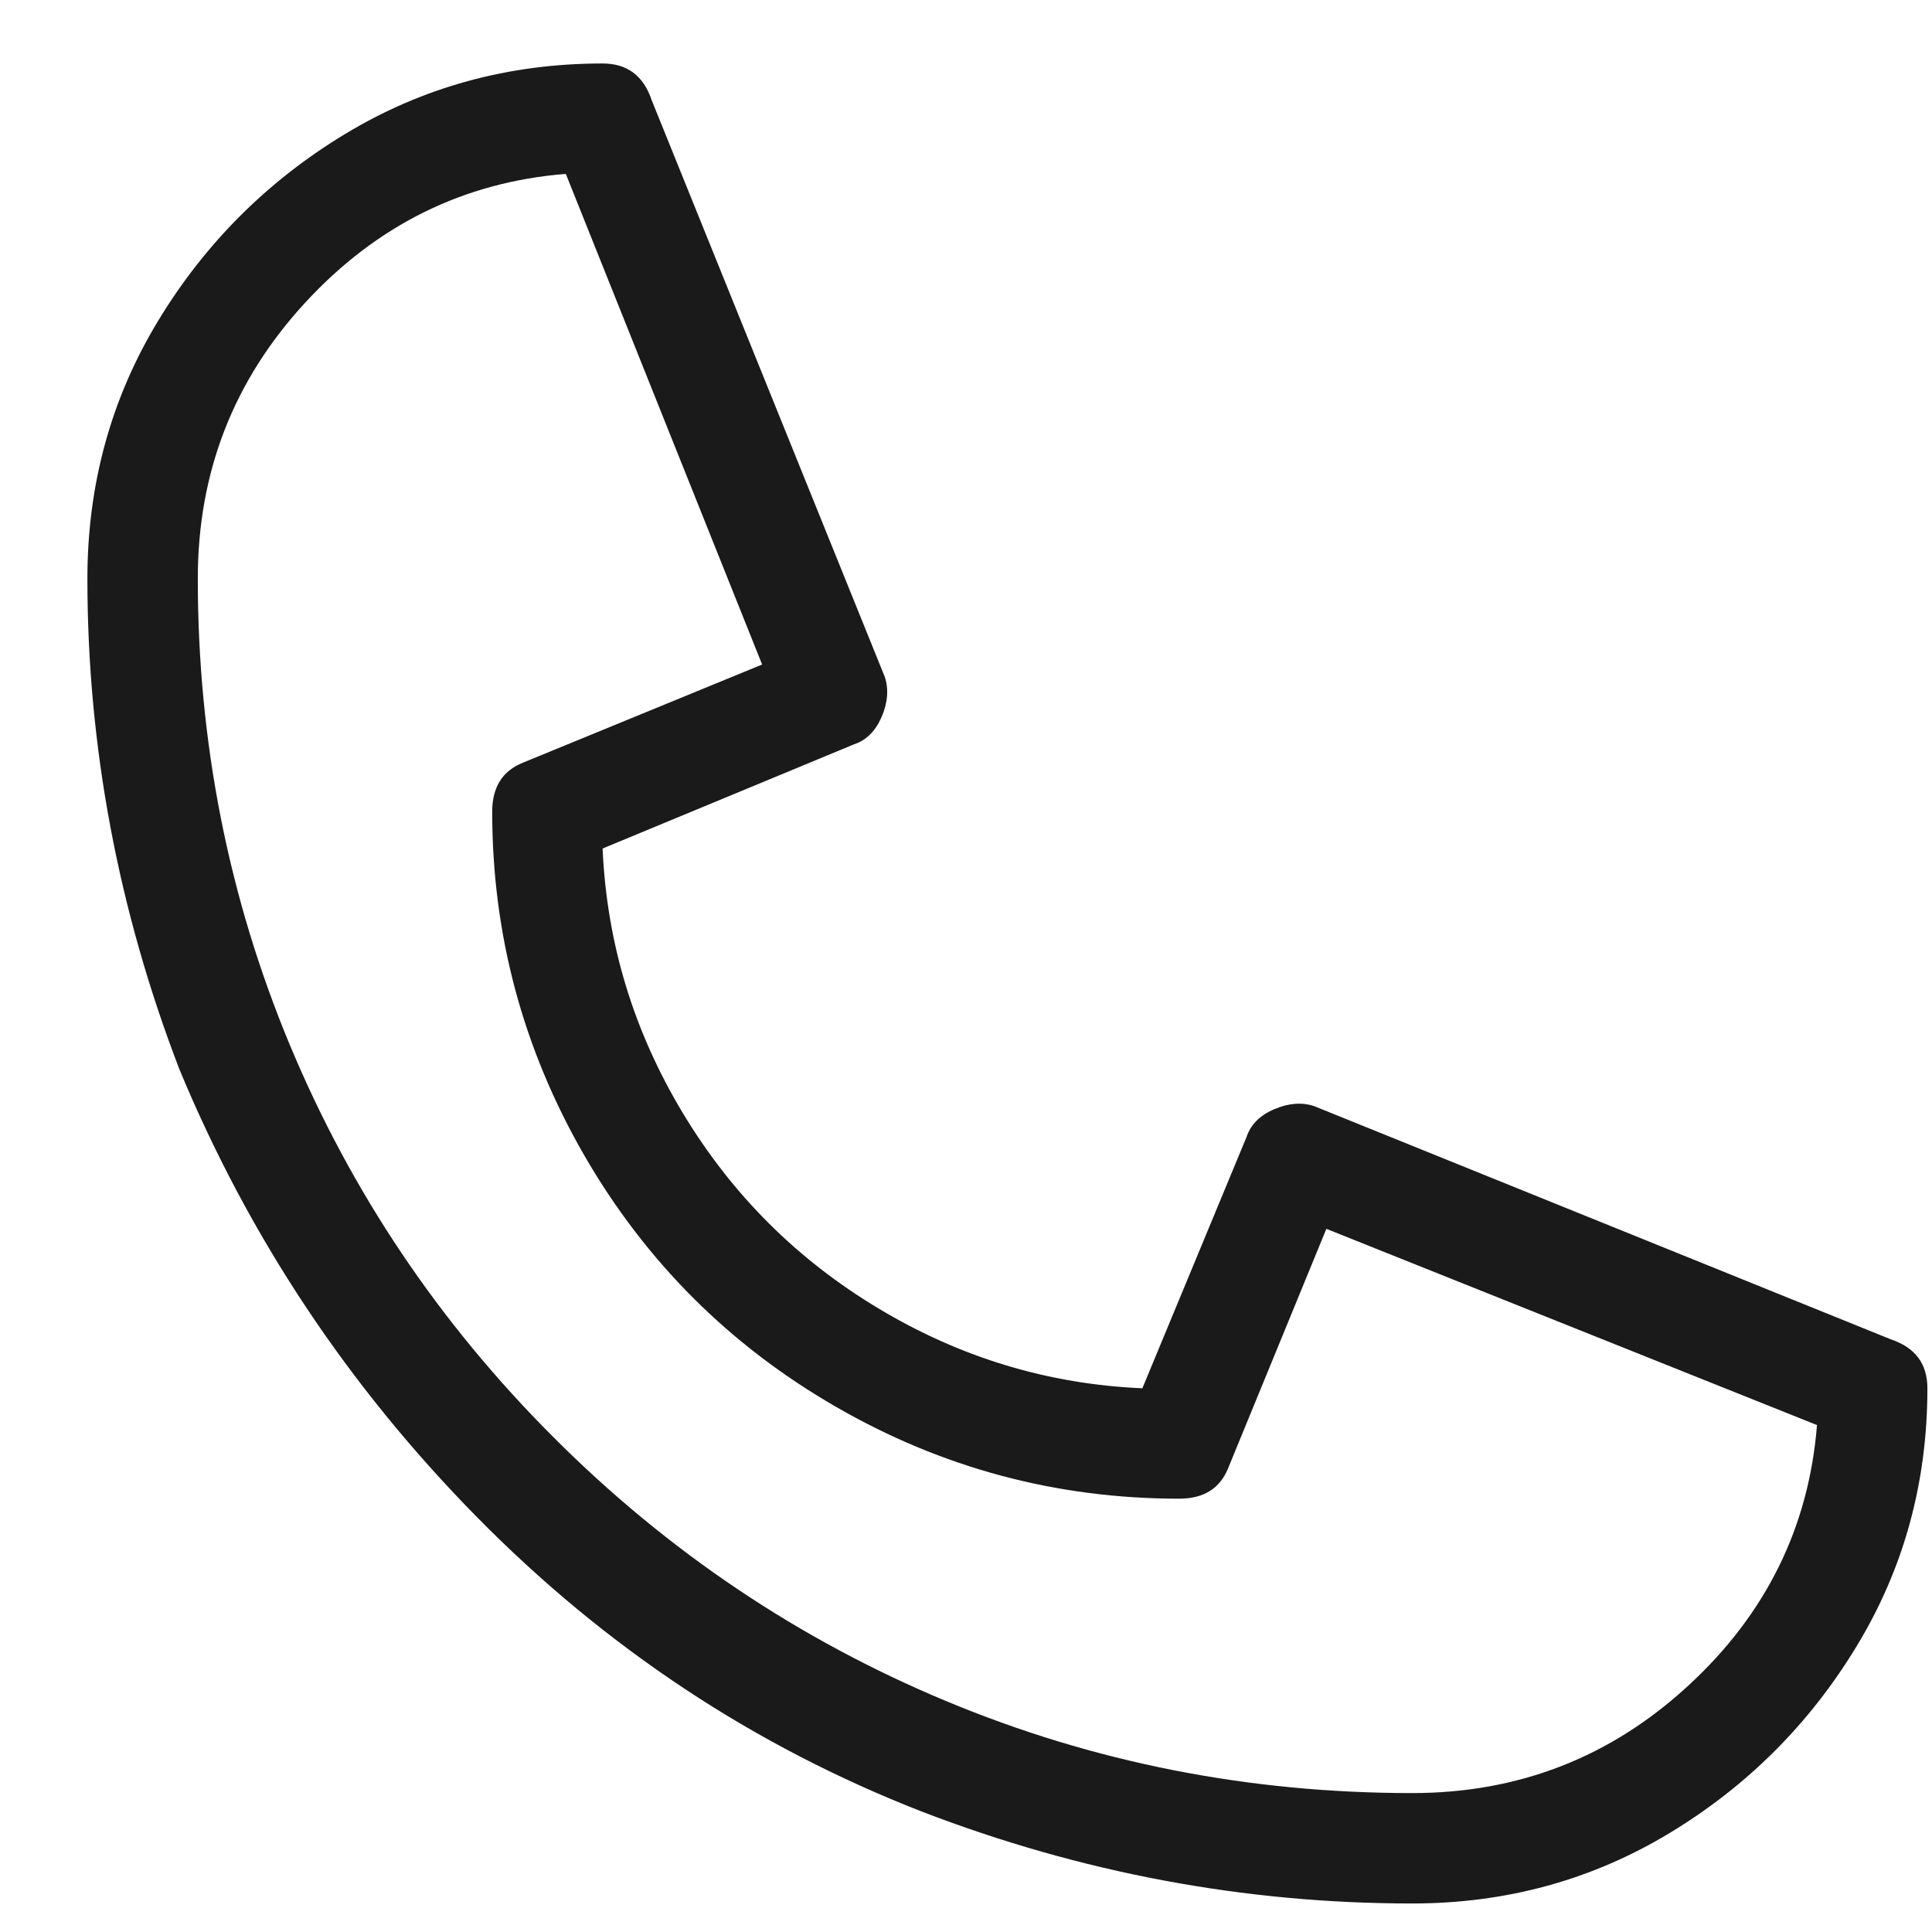 <svg width="21" height="21" viewBox="0 0 21 21" fill="none" xmlns="http://www.w3.org/2000/svg">
<path d="M15.35 20.69C13.528 20.69 11.75 20.357 10.017 19.69C8.195 18.979 6.584 17.912 5.184 16.49C3.784 15.068 2.706 13.446 1.95 11.623C1.284 9.89 0.95 8.112 0.95 6.29C0.95 5.268 1.206 4.334 1.717 3.49C2.228 2.646 2.906 1.968 3.75 1.457C4.595 0.946 5.528 0.69 6.55 0.69C6.817 0.69 6.995 0.823 7.084 1.09L9.617 7.357C9.661 7.49 9.65 7.634 9.584 7.79C9.517 7.946 9.417 8.046 9.284 8.09L6.55 9.223C6.595 10.246 6.884 11.201 7.417 12.09C7.95 12.979 8.661 13.69 9.55 14.223C10.439 14.757 11.395 15.046 12.417 15.09L13.55 12.357C13.595 12.223 13.695 12.123 13.85 12.057C14.006 11.99 14.15 11.979 14.284 12.023L20.55 14.557C20.817 14.646 20.95 14.823 20.95 15.09C20.95 16.112 20.695 17.046 20.183 17.89C19.672 18.734 18.995 19.412 18.15 19.923C17.306 20.434 16.372 20.69 15.35 20.69ZM6.15 1.89C5.039 1.979 4.095 2.446 3.317 3.29C2.539 4.134 2.15 5.134 2.15 6.29C2.15 8.068 2.484 9.757 3.15 11.357C3.817 12.957 4.772 14.379 6.017 15.623C7.261 16.868 8.684 17.823 10.284 18.49C11.883 19.157 13.572 19.49 15.35 19.49C16.506 19.49 17.506 19.101 18.35 18.323C19.195 17.546 19.661 16.601 19.75 15.49L14.417 13.357L13.35 15.957C13.261 16.179 13.084 16.29 12.817 16.29C11.483 16.29 10.239 15.957 9.084 15.29C7.928 14.623 7.017 13.712 6.35 12.557C5.684 11.401 5.35 10.157 5.35 8.823C5.35 8.557 5.461 8.379 5.684 8.29L8.284 7.223L6.15 1.89Z" fill="#1A1A1A"/>
</svg>
